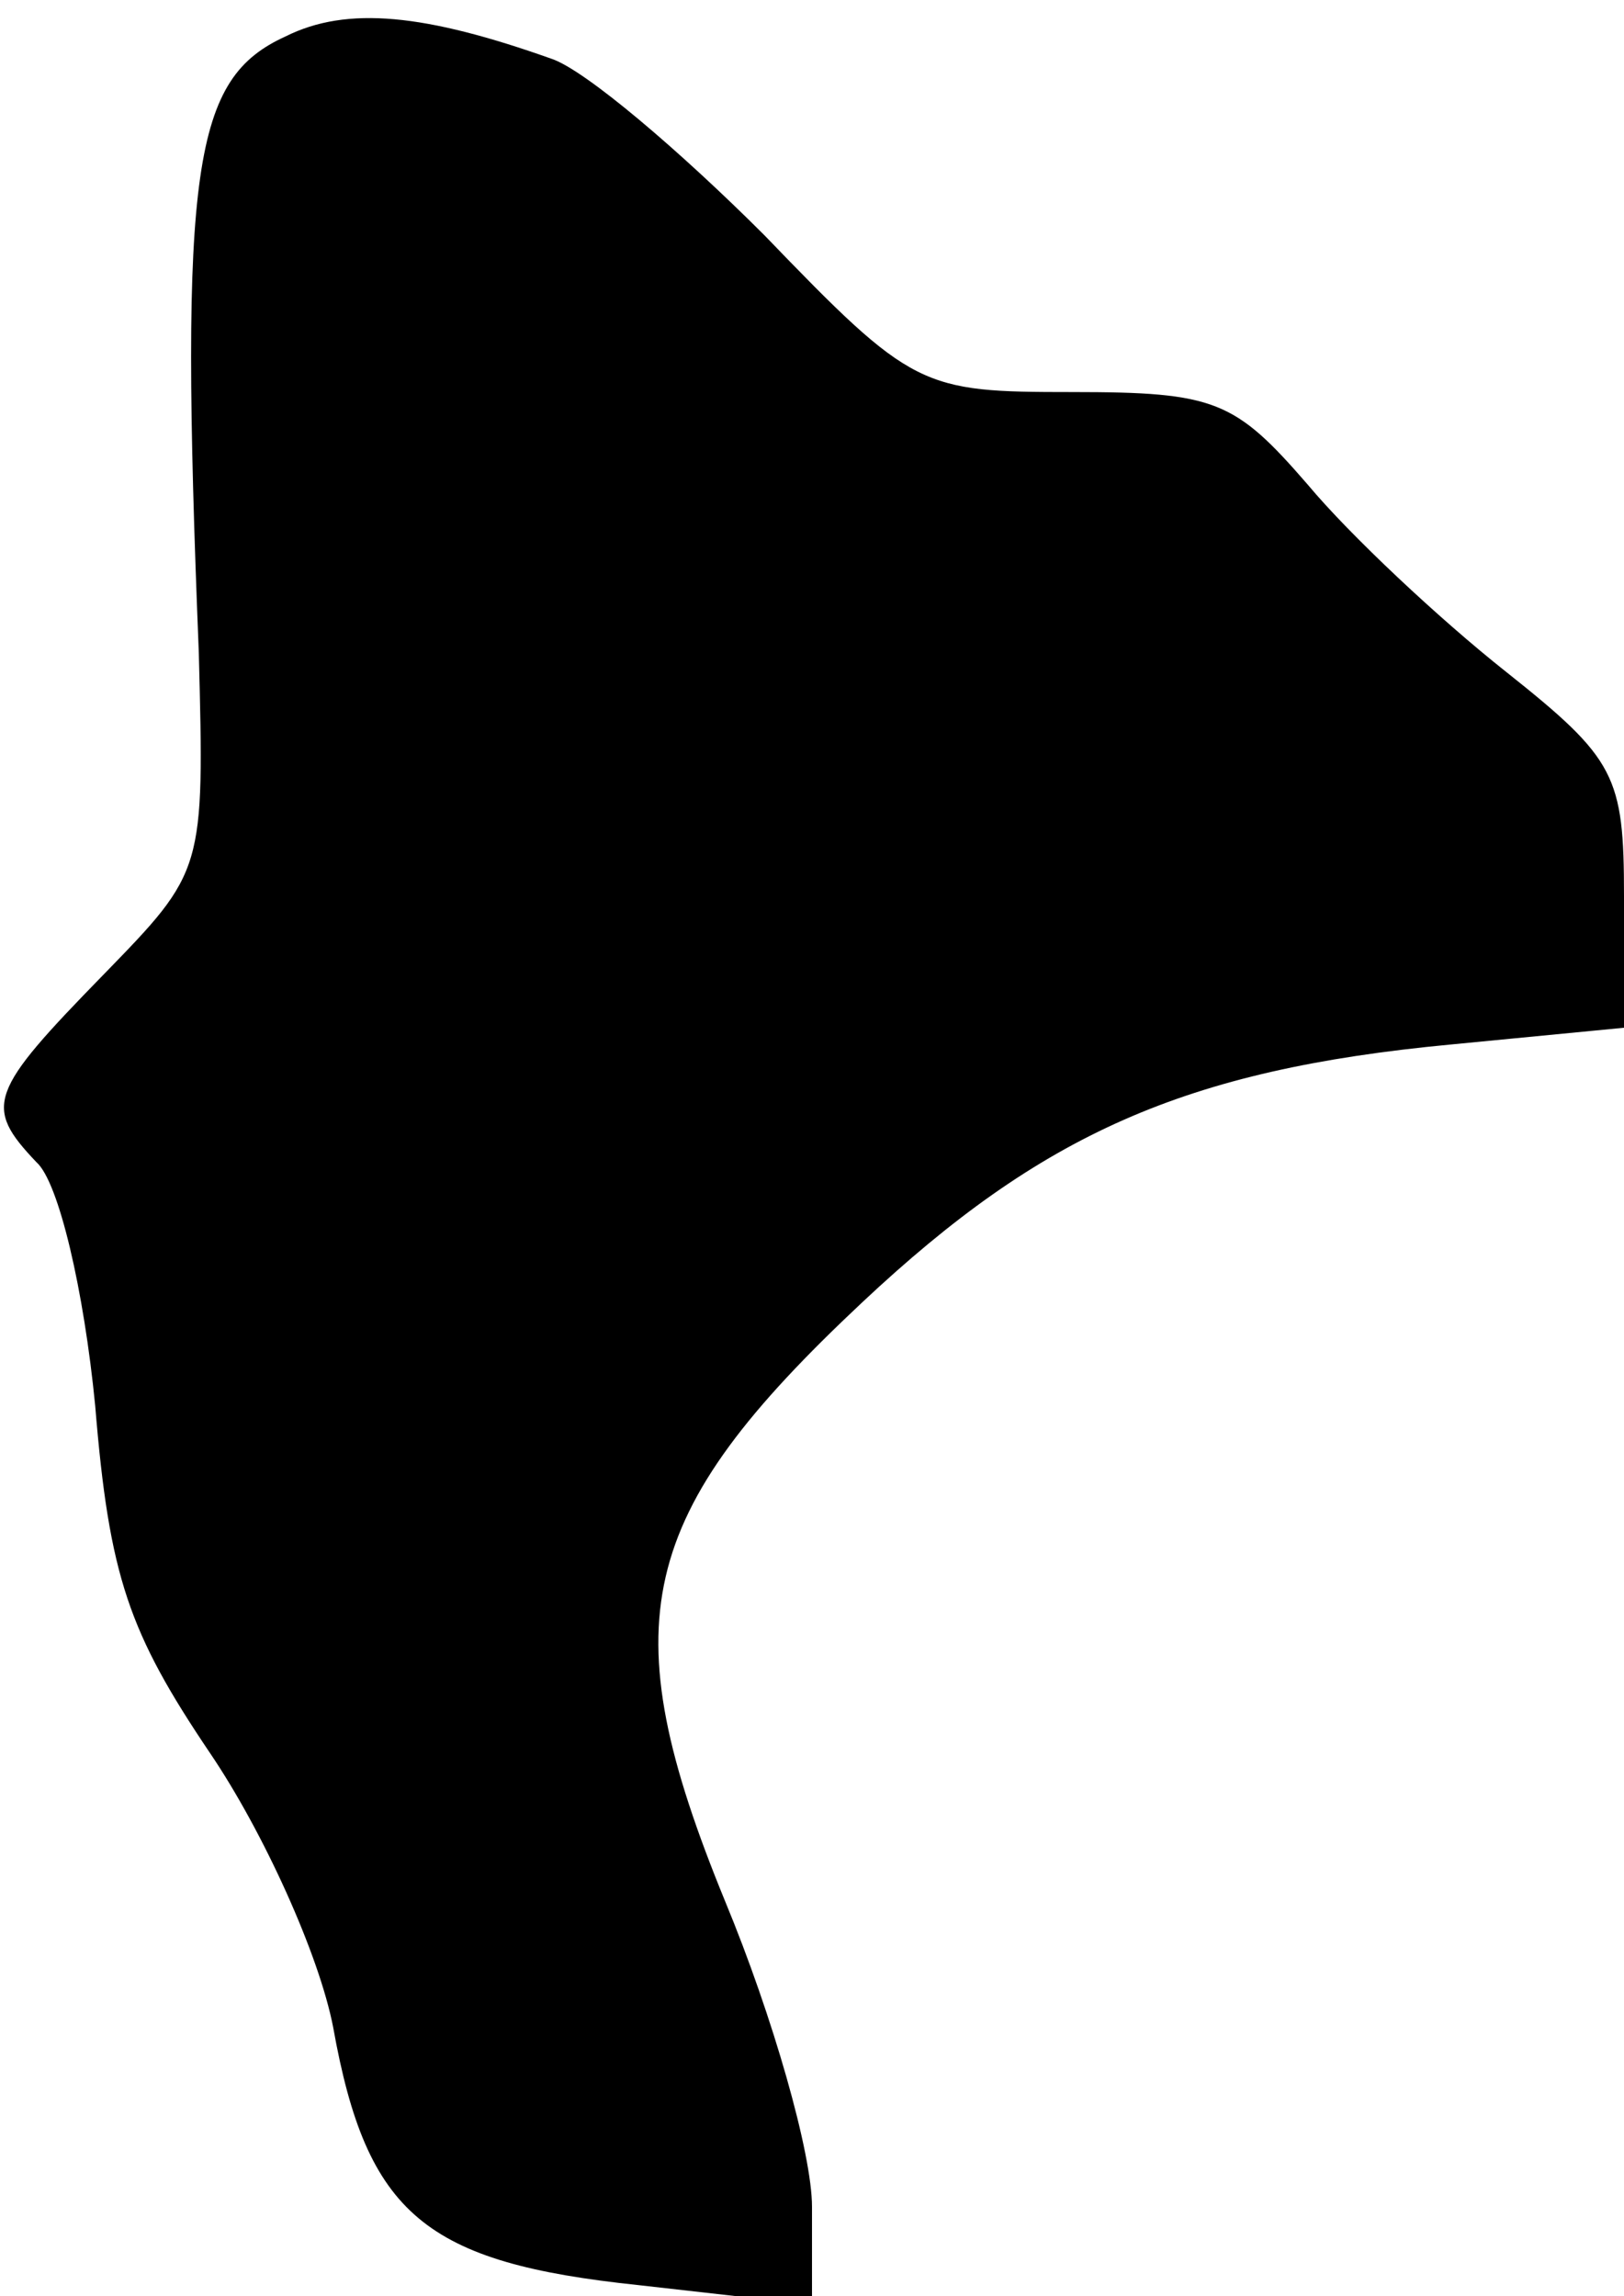<?xml version="1.0" standalone="no"?>
<!DOCTYPE svg PUBLIC "-//W3C//DTD SVG 20010904//EN"
 "http://www.w3.org/TR/2001/REC-SVG-20010904/DTD/svg10.dtd">
<svg version="1.0" xmlns="http://www.w3.org/2000/svg"
 width="58pt" height="82pt" viewBox="0 0 58 82"
 preserveAspectRatio="xMidYMid meet">
<g transform="translate(0,82) scale(0.1,-0.1)"
fill="#000000" stroke="none">
<path fill="#000000" stroke="none" d="M102 807 c-33 -15 -38 -46 -31 -220 2
-78 2 -78 -34 -115 -41 -42 -43 -47 -24 -67 8 -7 17 -46 21 -87 5 -61 12 -81
41 -124 19 -28 39 -72 44 -98 12 -67 33 -84 109 -92 l62 -7 0 35 c0 19 -14 68
-31 109 -41 100 -32 138 49 214 64 60 115 83 210 92 l62 6 0 47 c0 43 -3 49
-42 80 -24 19 -56 49 -71 67 -26 30 -33 33 -84 33 -54 0 -57 1 -110 56 -30 30
-64 59 -76 63 -45 16 -73 19 -95 8z"/>
</g>
</svg>
